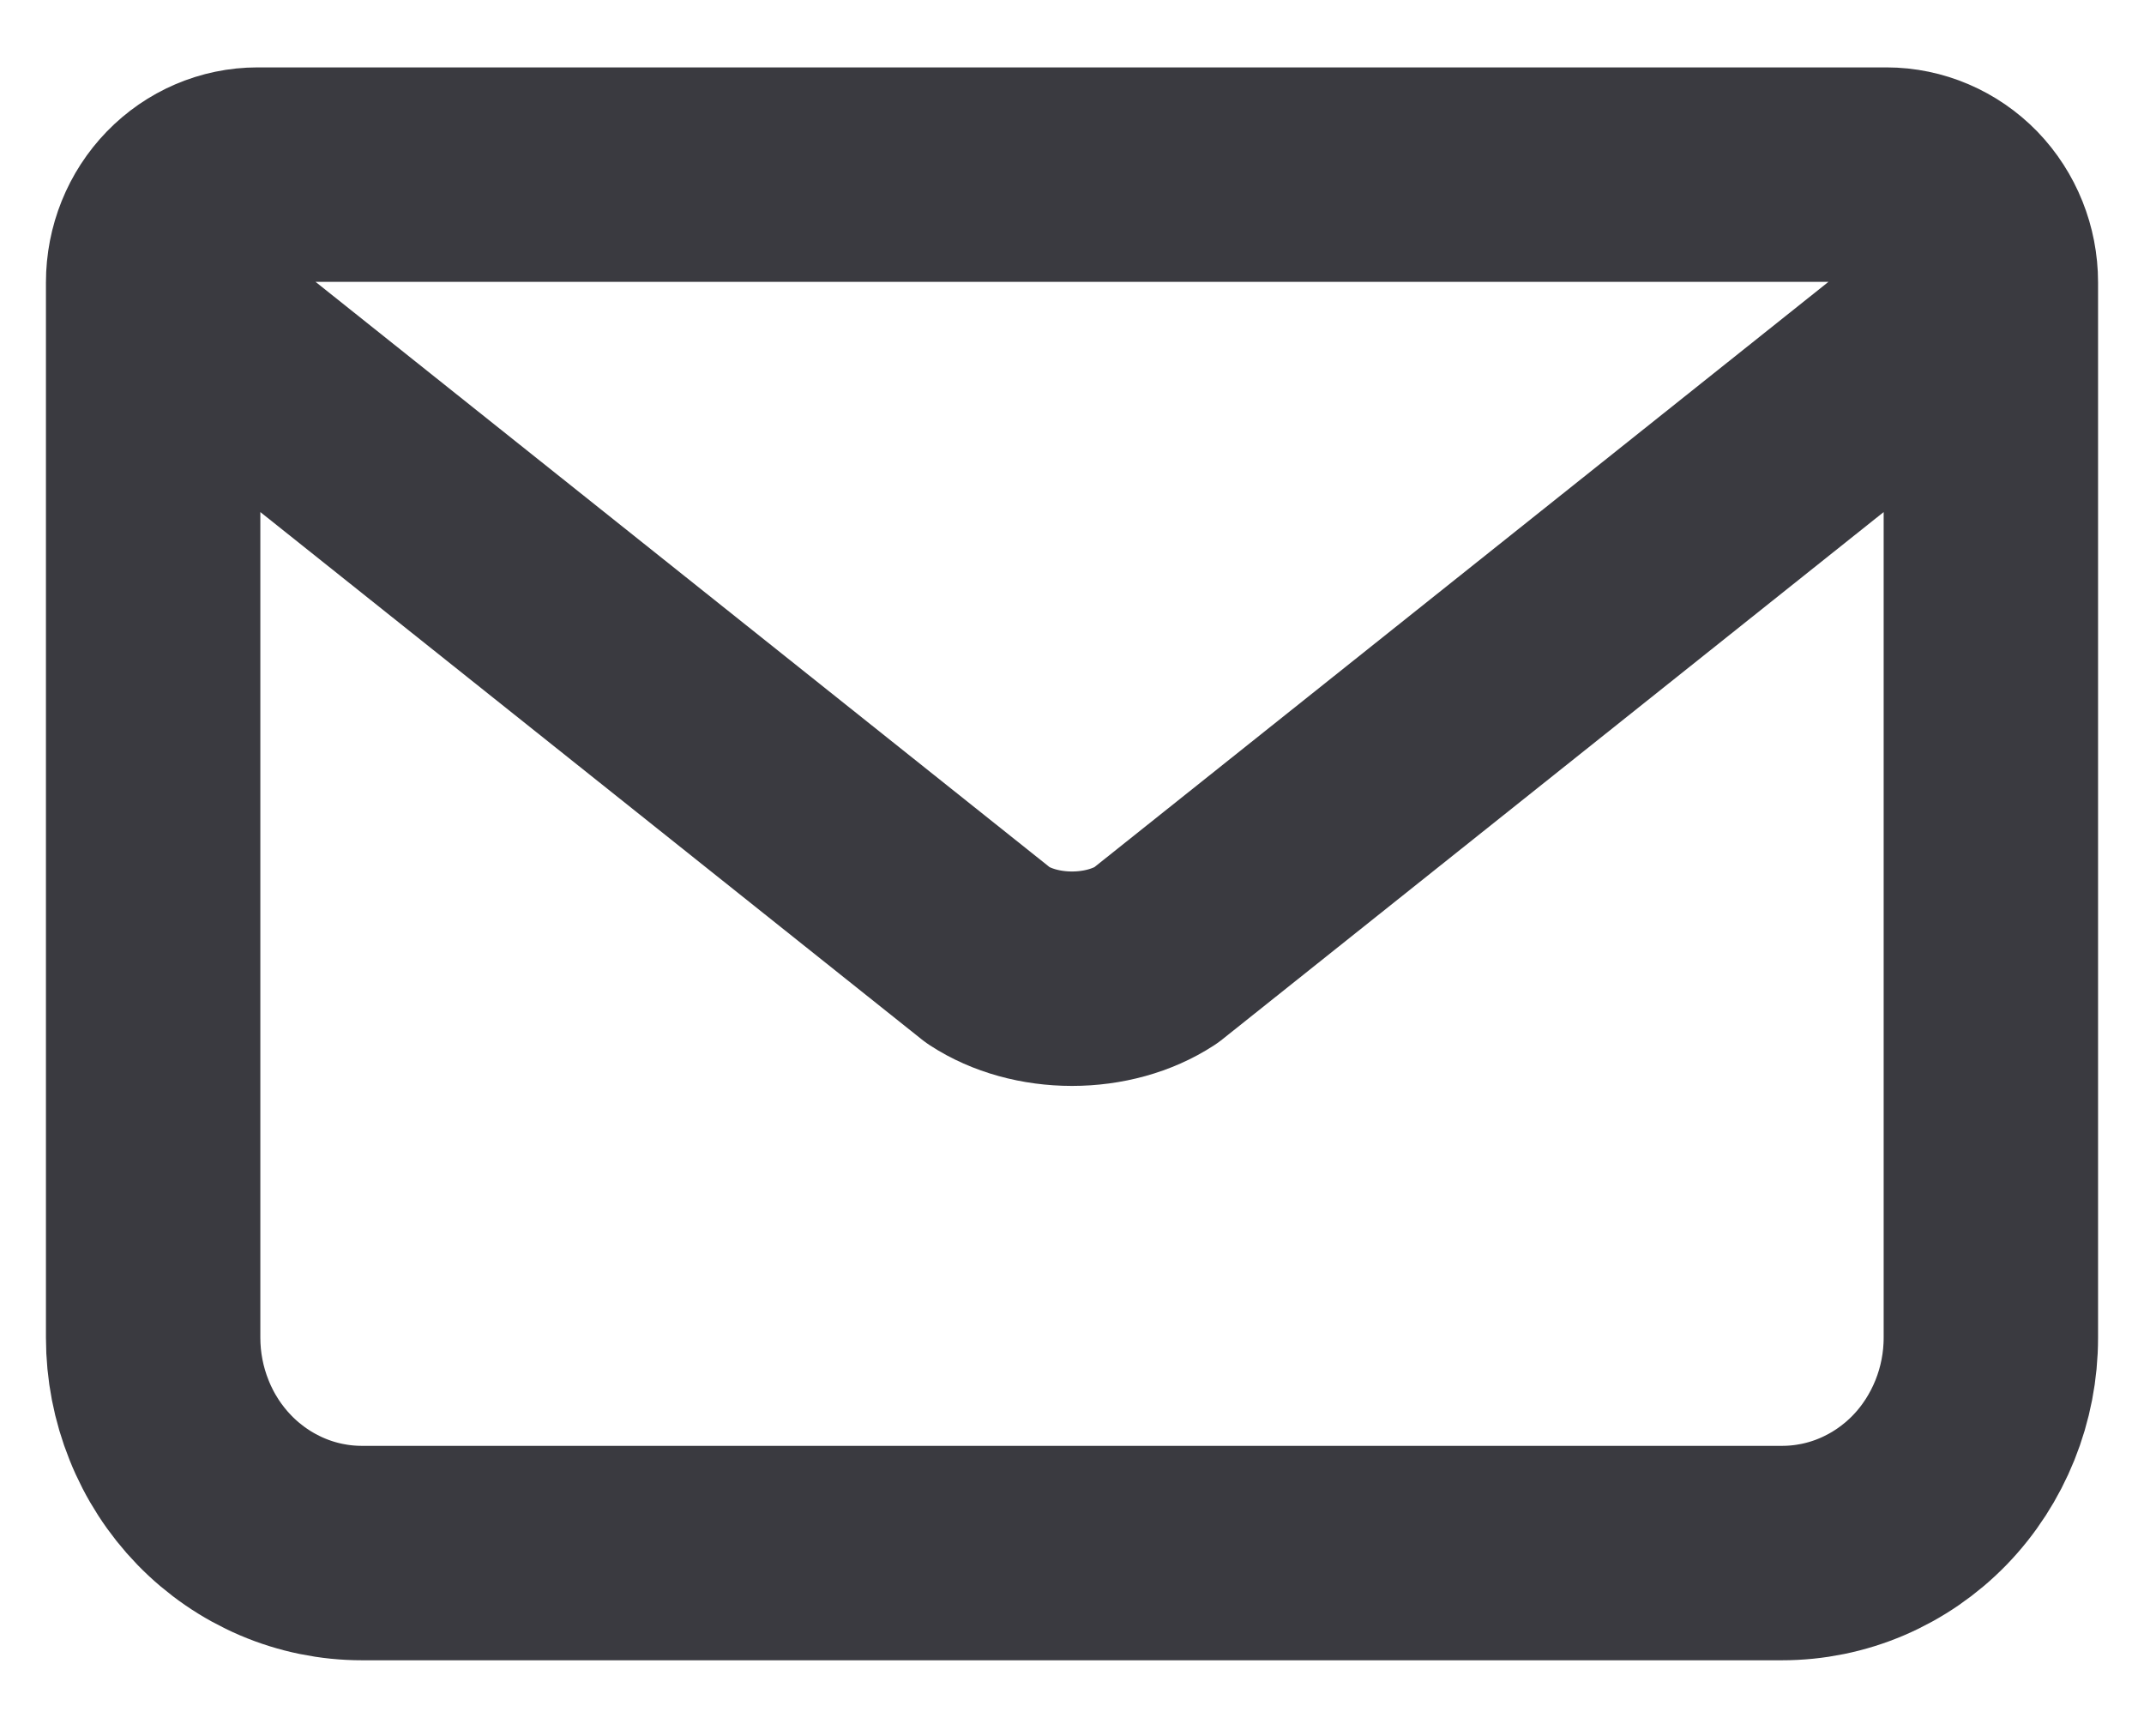 <svg width="21" height="17" viewBox="0 0 21 17" fill="none" xmlns="http://www.w3.org/2000/svg">
<path d="M1.5 2.835L9.682 9.358C9.907 9.505 10.198 9.585 10.5 9.585C10.802 9.585 11.093 9.505 11.318 9.358L19.5 2.835M2.523 1.71H18.477C18.748 1.71 19.009 1.822 19.201 2.019C19.392 2.217 19.5 2.485 19.5 2.765V13.101C19.5 13.378 19.447 13.652 19.344 13.908C19.241 14.164 19.091 14.397 18.901 14.593C18.711 14.789 18.485 14.944 18.237 15.05C17.989 15.156 17.723 15.21 17.454 15.21H3.545C3.277 15.21 3.011 15.156 2.763 15.05C2.515 14.944 2.289 14.789 2.099 14.593C1.909 14.397 1.758 14.164 1.656 13.908C1.553 13.652 1.5 13.378 1.5 13.101V2.765C1.5 2.485 1.608 2.217 1.8 2.019C1.991 1.822 2.251 1.71 2.523 1.71Z" stroke="#3A3A40" stroke-width="2.1" stroke-linejoin="round"/>
</svg>
